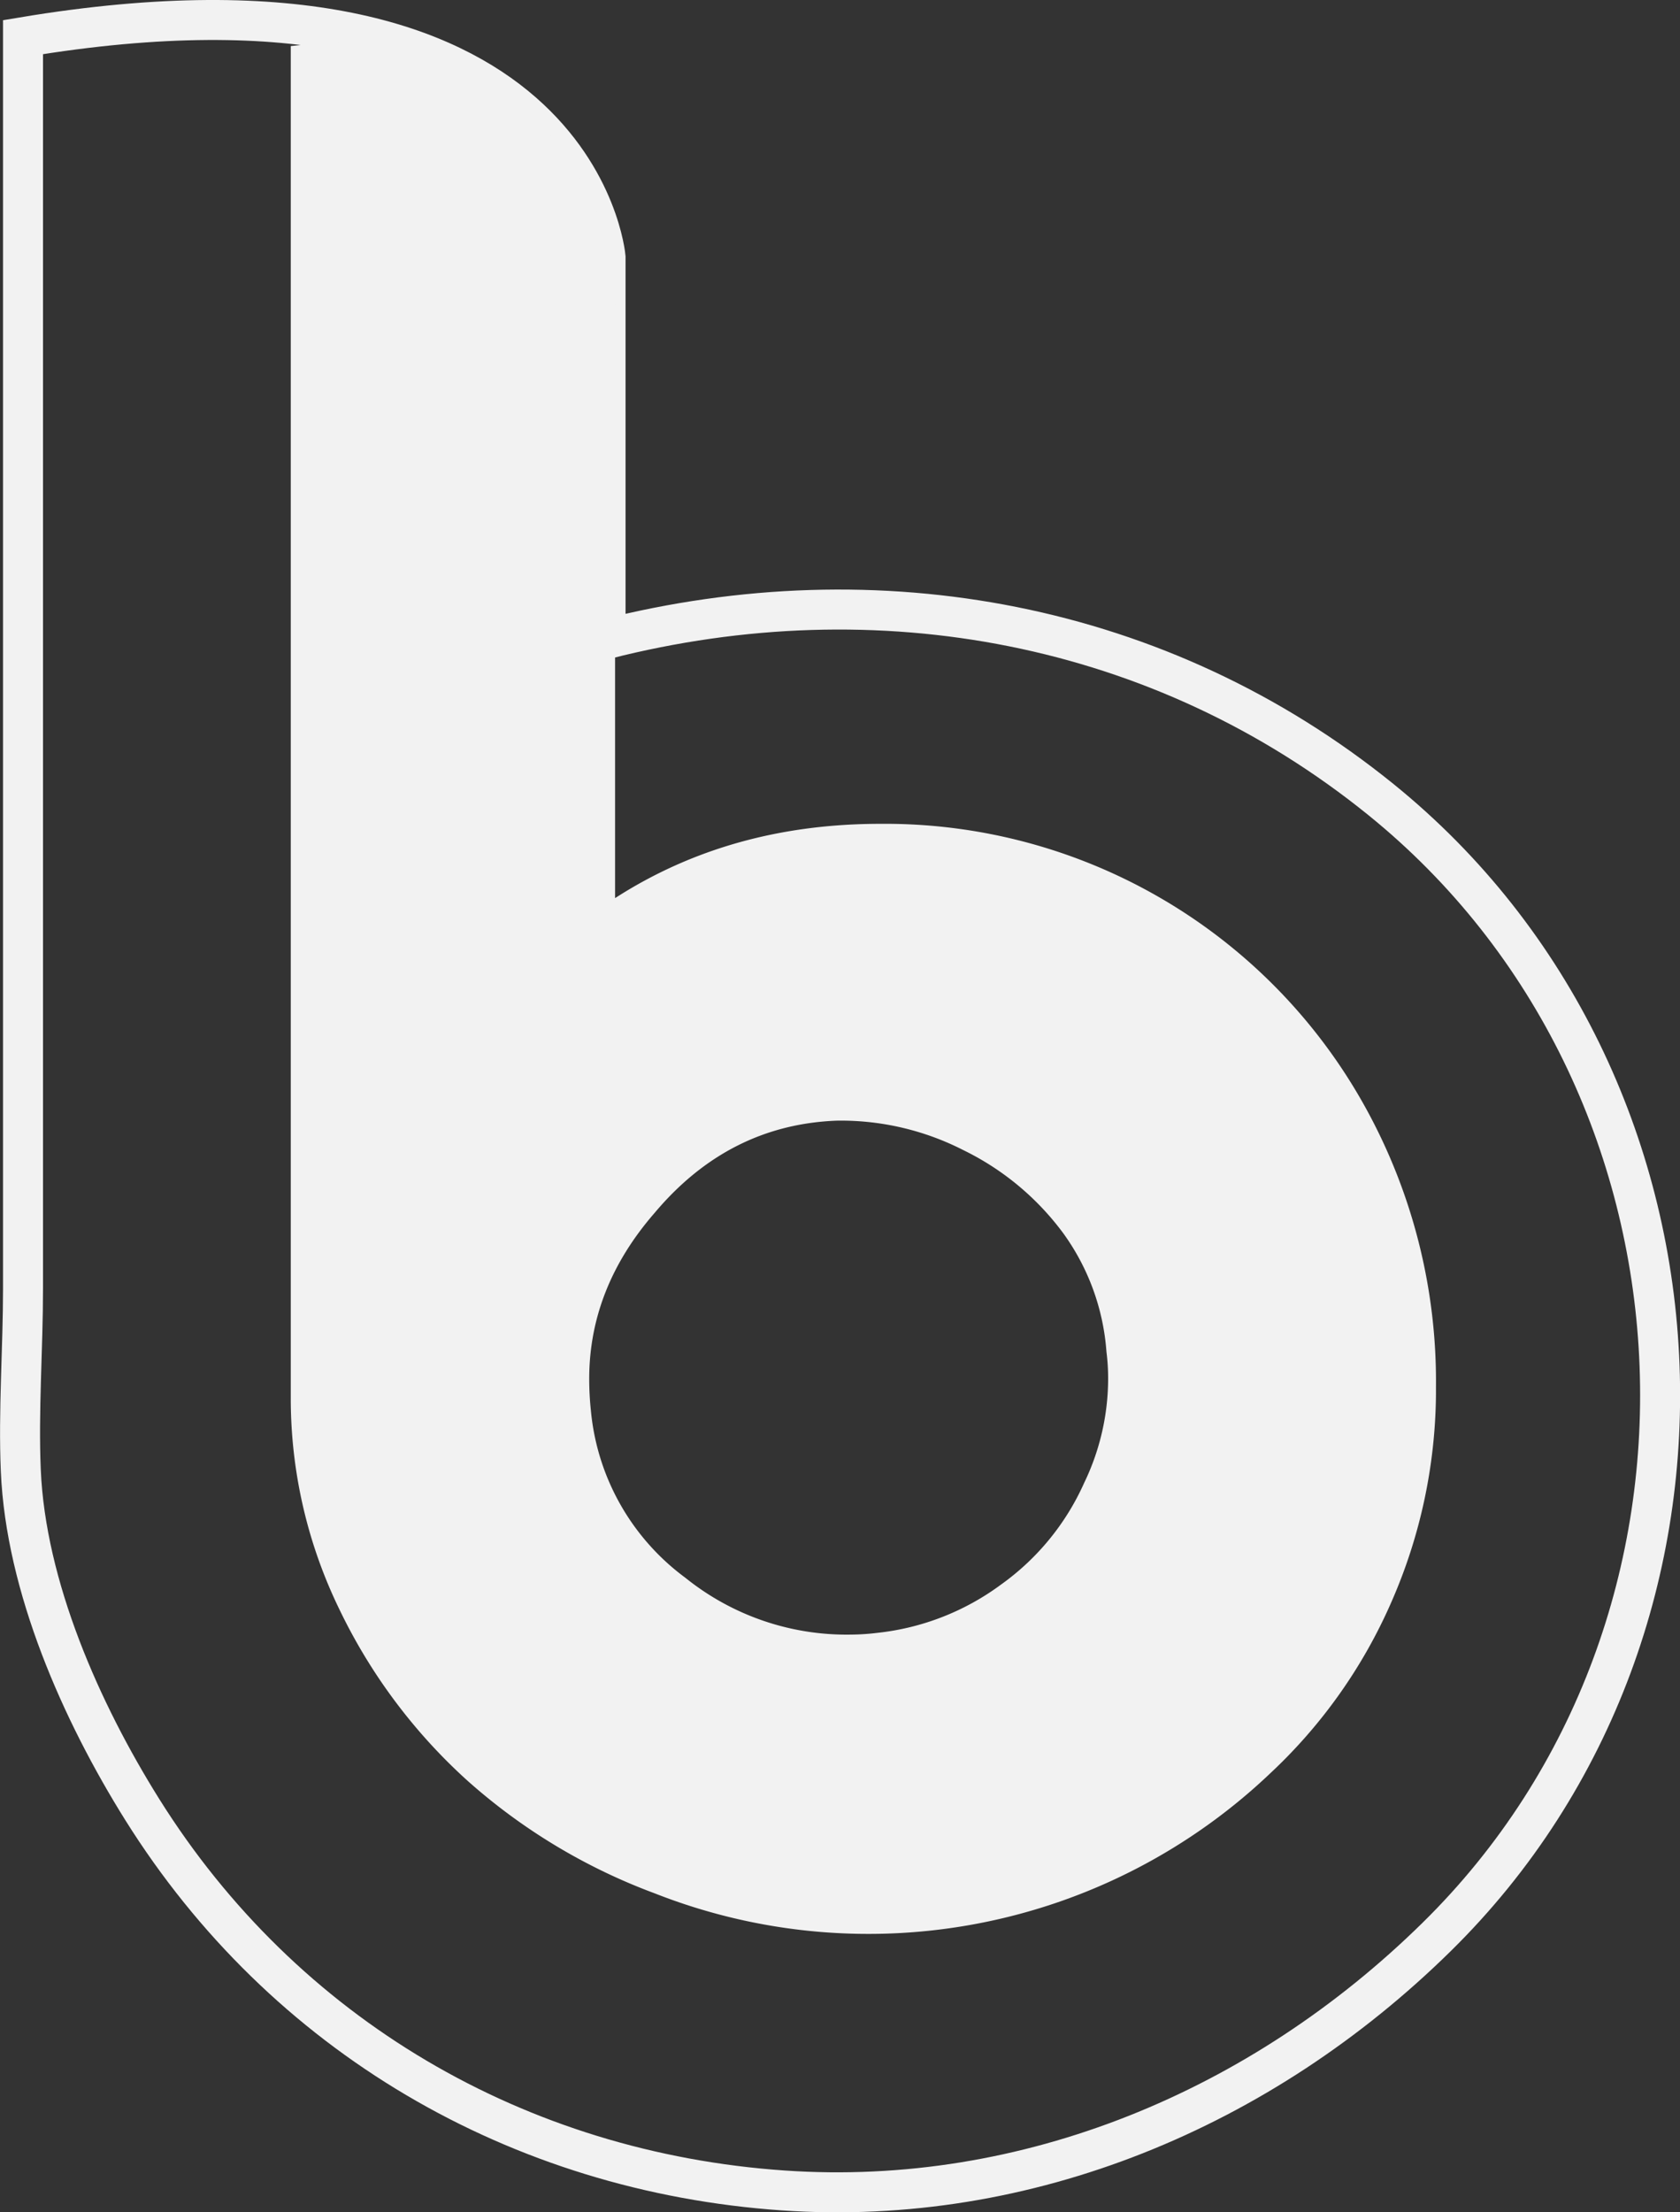 <svg xmlns="http://www.w3.org/2000/svg" viewBox="0 0 218.92 288.21"><rect x="0" y="0" width="218.92" height="288.21" fill="#333333" stroke="none"/><defs><style>.cls-1,.cls-2{fill:none;}.cls-1{stroke:#f2f2f2;stroke-miterlimit:10;stroke-width:5.21px;}.cls-3{fill:#f2f2f2;}</style></defs><title>swtchAsset 1</title><g id="Layer_2" data-name="Layer 2"><g id="Layer_1-2" data-name="Layer 1"><path class="cls-1" d="M3,4.84v163c0,7.84-.62,16-.29,23.72.64,15.19,7.89,31.5,15.82,44.18,18.44,29.46,49,47.26,83.54,49.64,31.79,2.19,62.34-10.62,85.11-33,41.74-41,38.06-111.56-7.23-148.21C151.31,81,114.41,74.24,78.91,83.28V33.5S75.39-7.23,3,4.84Z"/><path class="cls-2" d="M87,207.91a33.45,33.45,0,0,0,21.62,7.4,27.35,27.35,0,0,0,3.35-.22,33.09,33.09,0,0,0,16.19-6.3A32.73,32.73,0,0,0,139,195.57a31.41,31.41,0,0,0,3.13-13.71A35,35,0,0,0,136.2,163a35.7,35.7,0,0,0-13-10.81,35.15,35.15,0,0,0-15.53-3.84h-.88q-14.16.5-23.82,12-8.56,9.87-8.56,21.77a36.82,36.82,0,0,0,.22,4.06A30.57,30.57,0,0,0,87,207.91Z"/><path class="cls-3" d="M44.2,209.62A72.22,72.22,0,0,0,61,232.07a76.82,76.82,0,0,0,24.31,14.6A76,76,0,0,0,165.56,231a67.38,67.38,0,0,0,15.75-22.28,68.62,68.62,0,0,0,5.81-27.16v-.93a73.79,73.79,0,0,0-9.22-36.4,71.52,71.52,0,0,0-63.17-36.9q-19.55,0-34.58,9.68V40.47A35,35,0,0,0,41.23,5.65L37.89,6V182A62.75,62.75,0,0,0,44.2,209.62ZM85.32,158Q95,146.5,109.13,146H110a35.12,35.12,0,0,1,15.53,3.84,35.53,35.53,0,0,1,13,10.8,30,30,0,0,1,5.65,15.46,27.63,27.63,0,0,1,.22,3.4,31.27,31.27,0,0,1-3.13,13.71,32.58,32.58,0,0,1-10.81,13.22,33,33,0,0,1-16.19,6.31,29.35,29.35,0,0,1-3.35.22,33.5,33.5,0,0,1-21.62-7.41A30.58,30.58,0,0,1,77,183.79a39.29,39.29,0,0,1-.22-4.06Q76.75,167.84,85.32,158Z"/></g></g></svg>